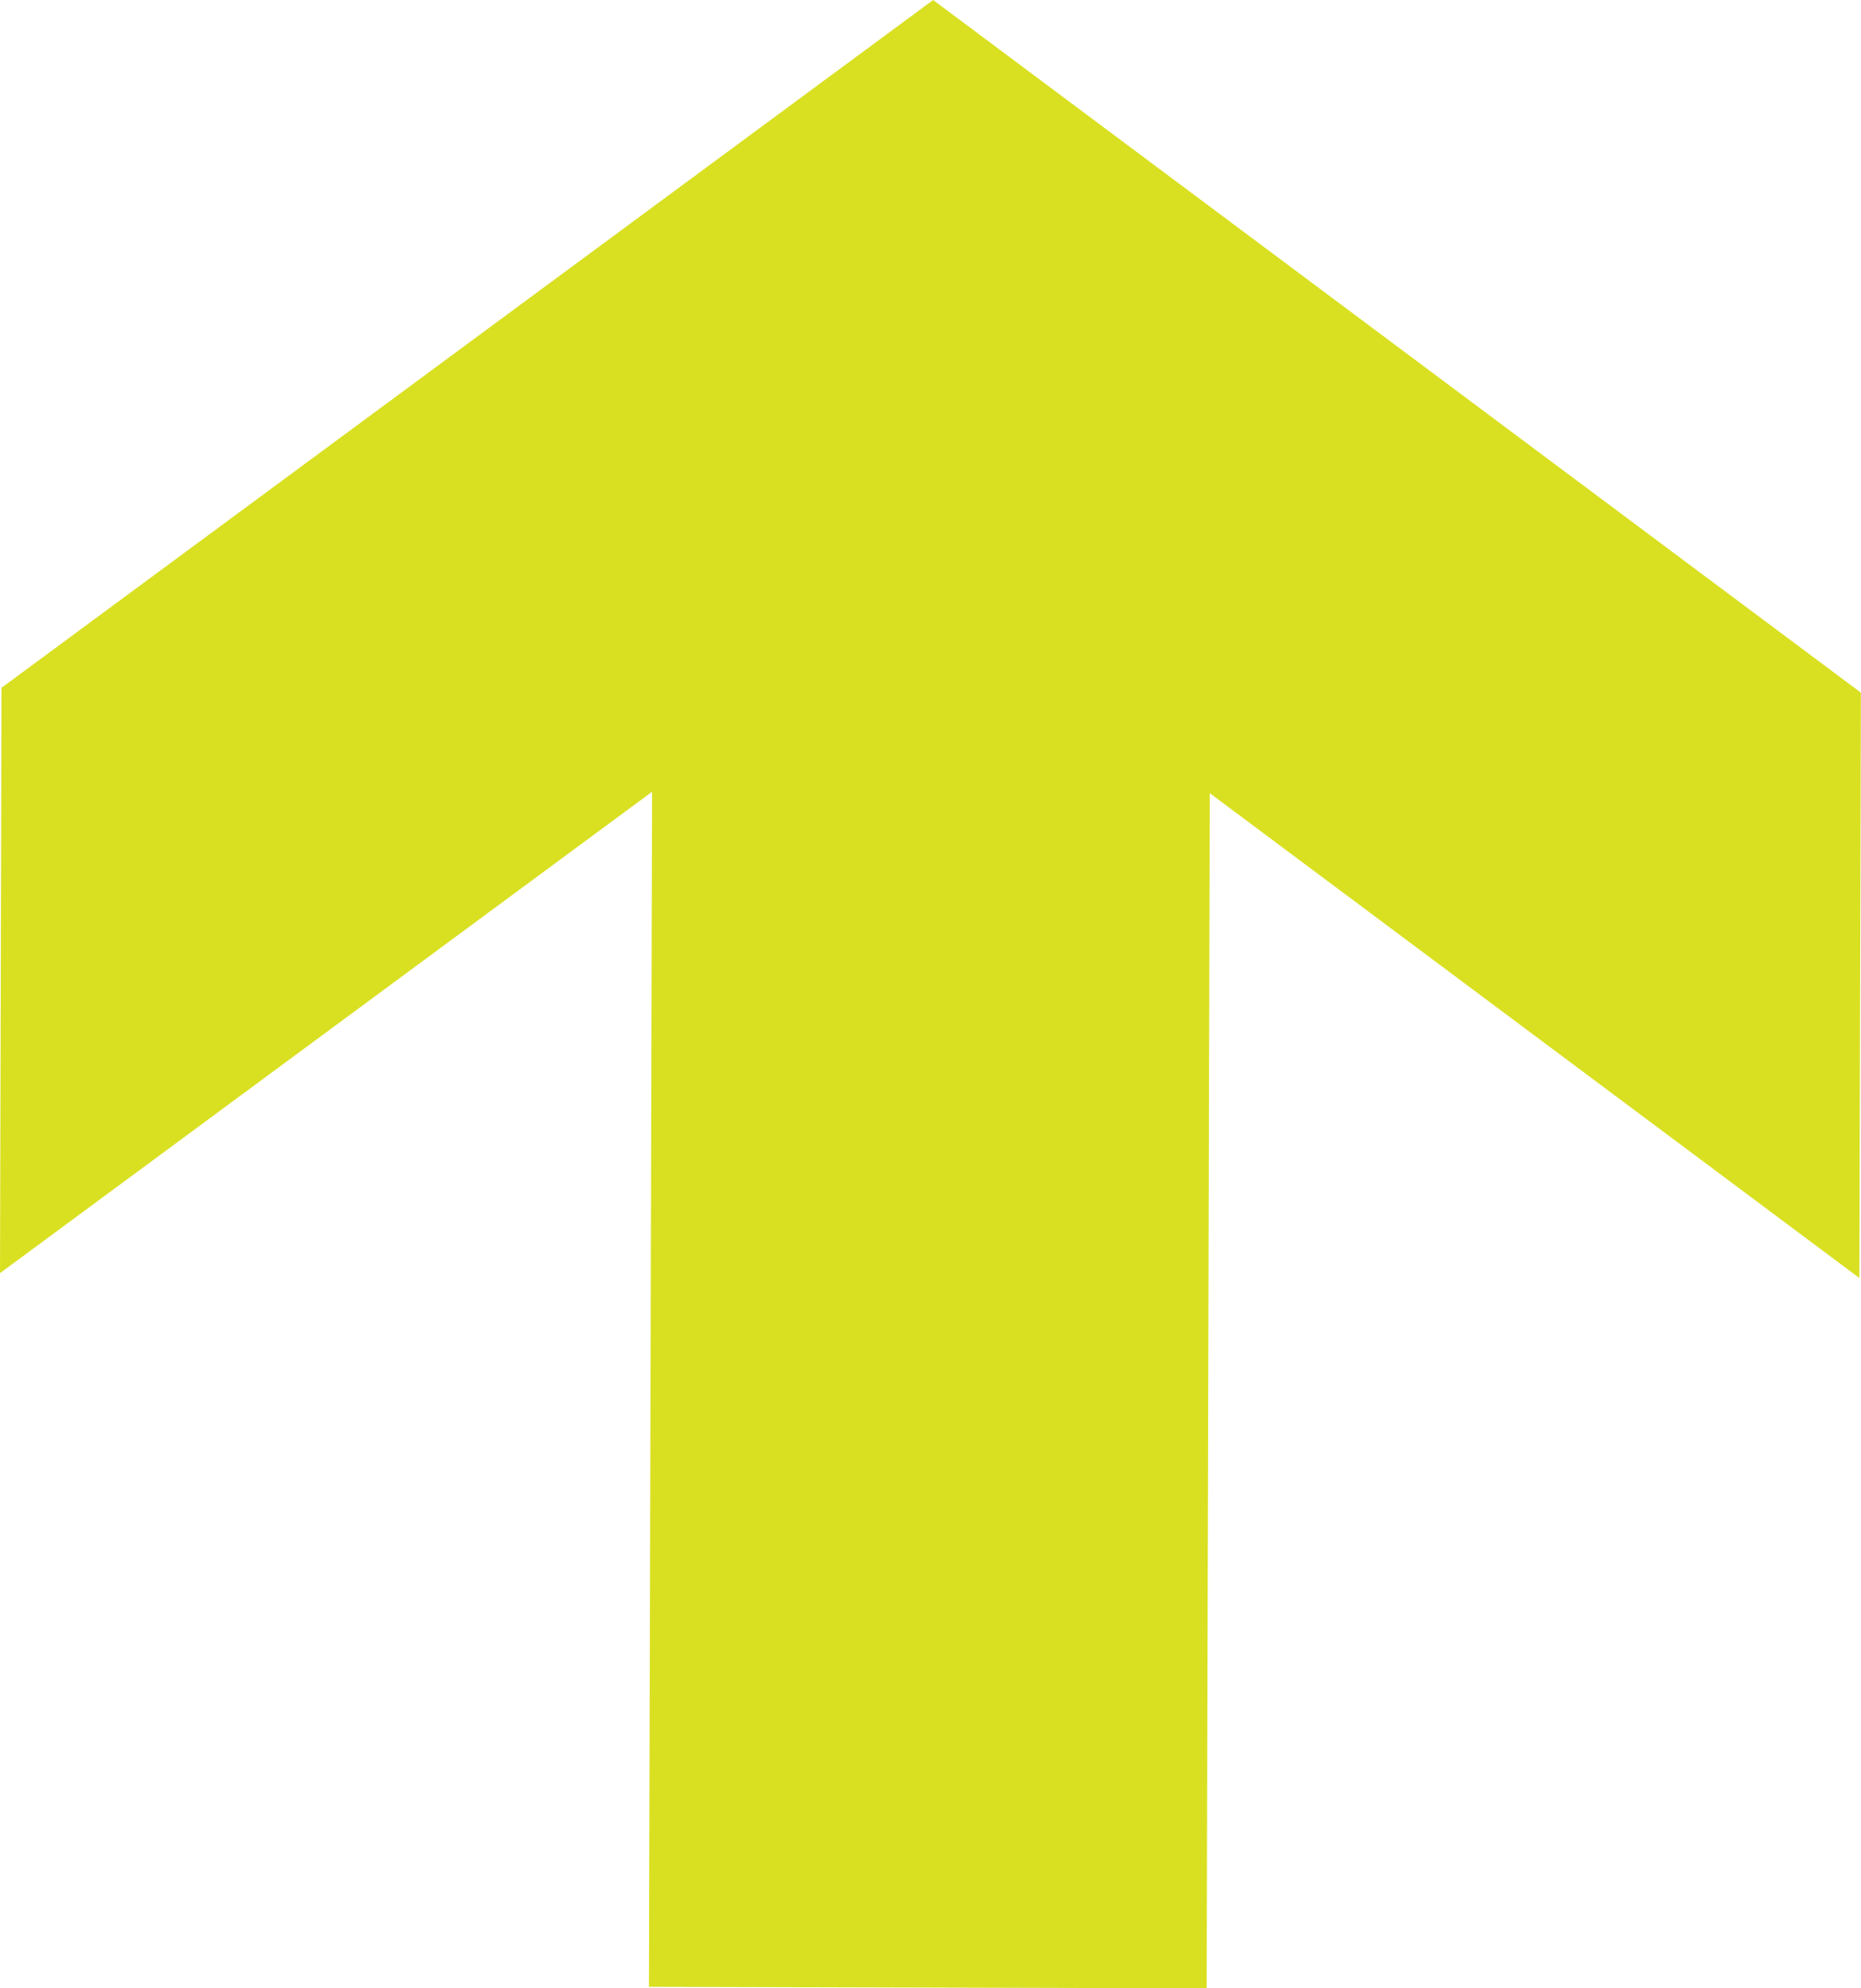 <svg id="Layer_1" data-name="Layer 1" xmlns="http://www.w3.org/2000/svg" viewBox="0 0 172.61 184.38"><defs><style>.cls-1{fill:#d9e021;}</style></defs><polygon class="cls-1" points="60.19 184.24 60.48 73.42 0 118.06 0.14 63.78 86.55 0 172.6 64.23 172.46 118.51 112.21 73.55 111.92 184.38 60.19 184.24"/></svg>